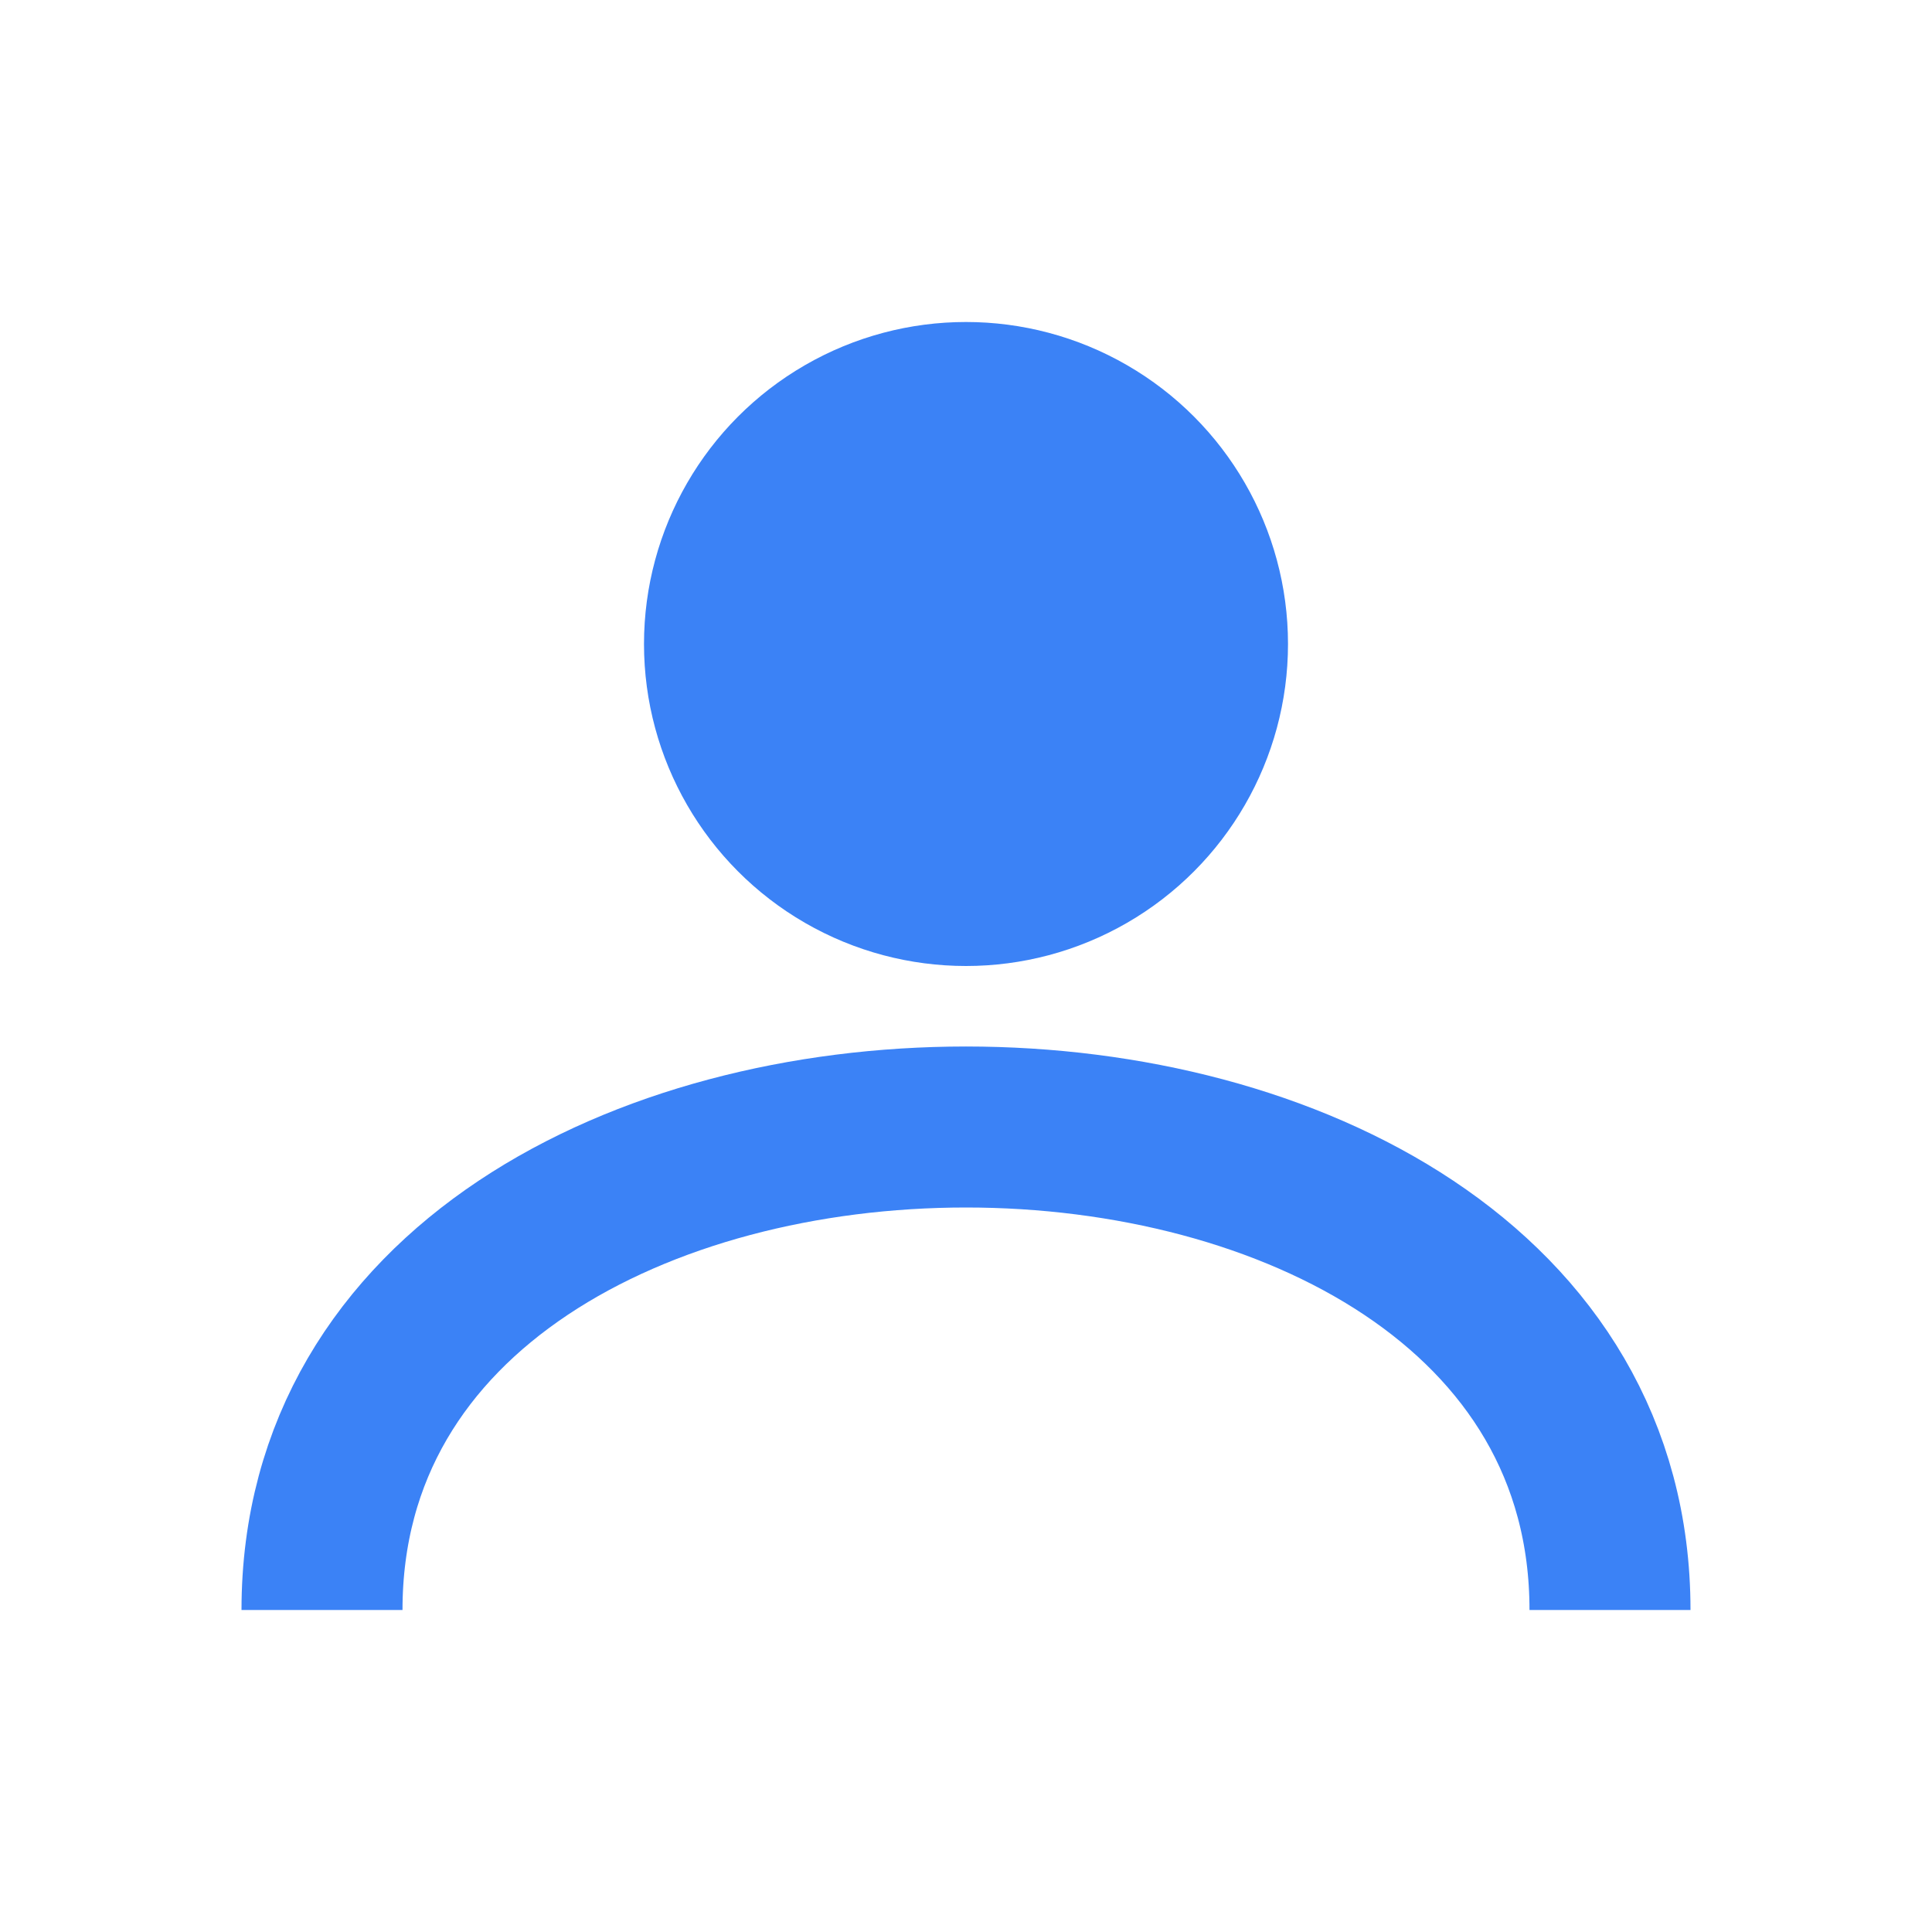 <svg xmlns="http://www.w3.org/2000/svg" viewBox="0 0 24 24" width="100" height="100" fill="#3b82f6">
  <circle cx="12" cy="8" r="4"/>
  <path d="M4 20c0-4 4-6 8-6s8 2 8 6" fill="none" stroke="#3b82f6" stroke-width="2"/>
</svg>
